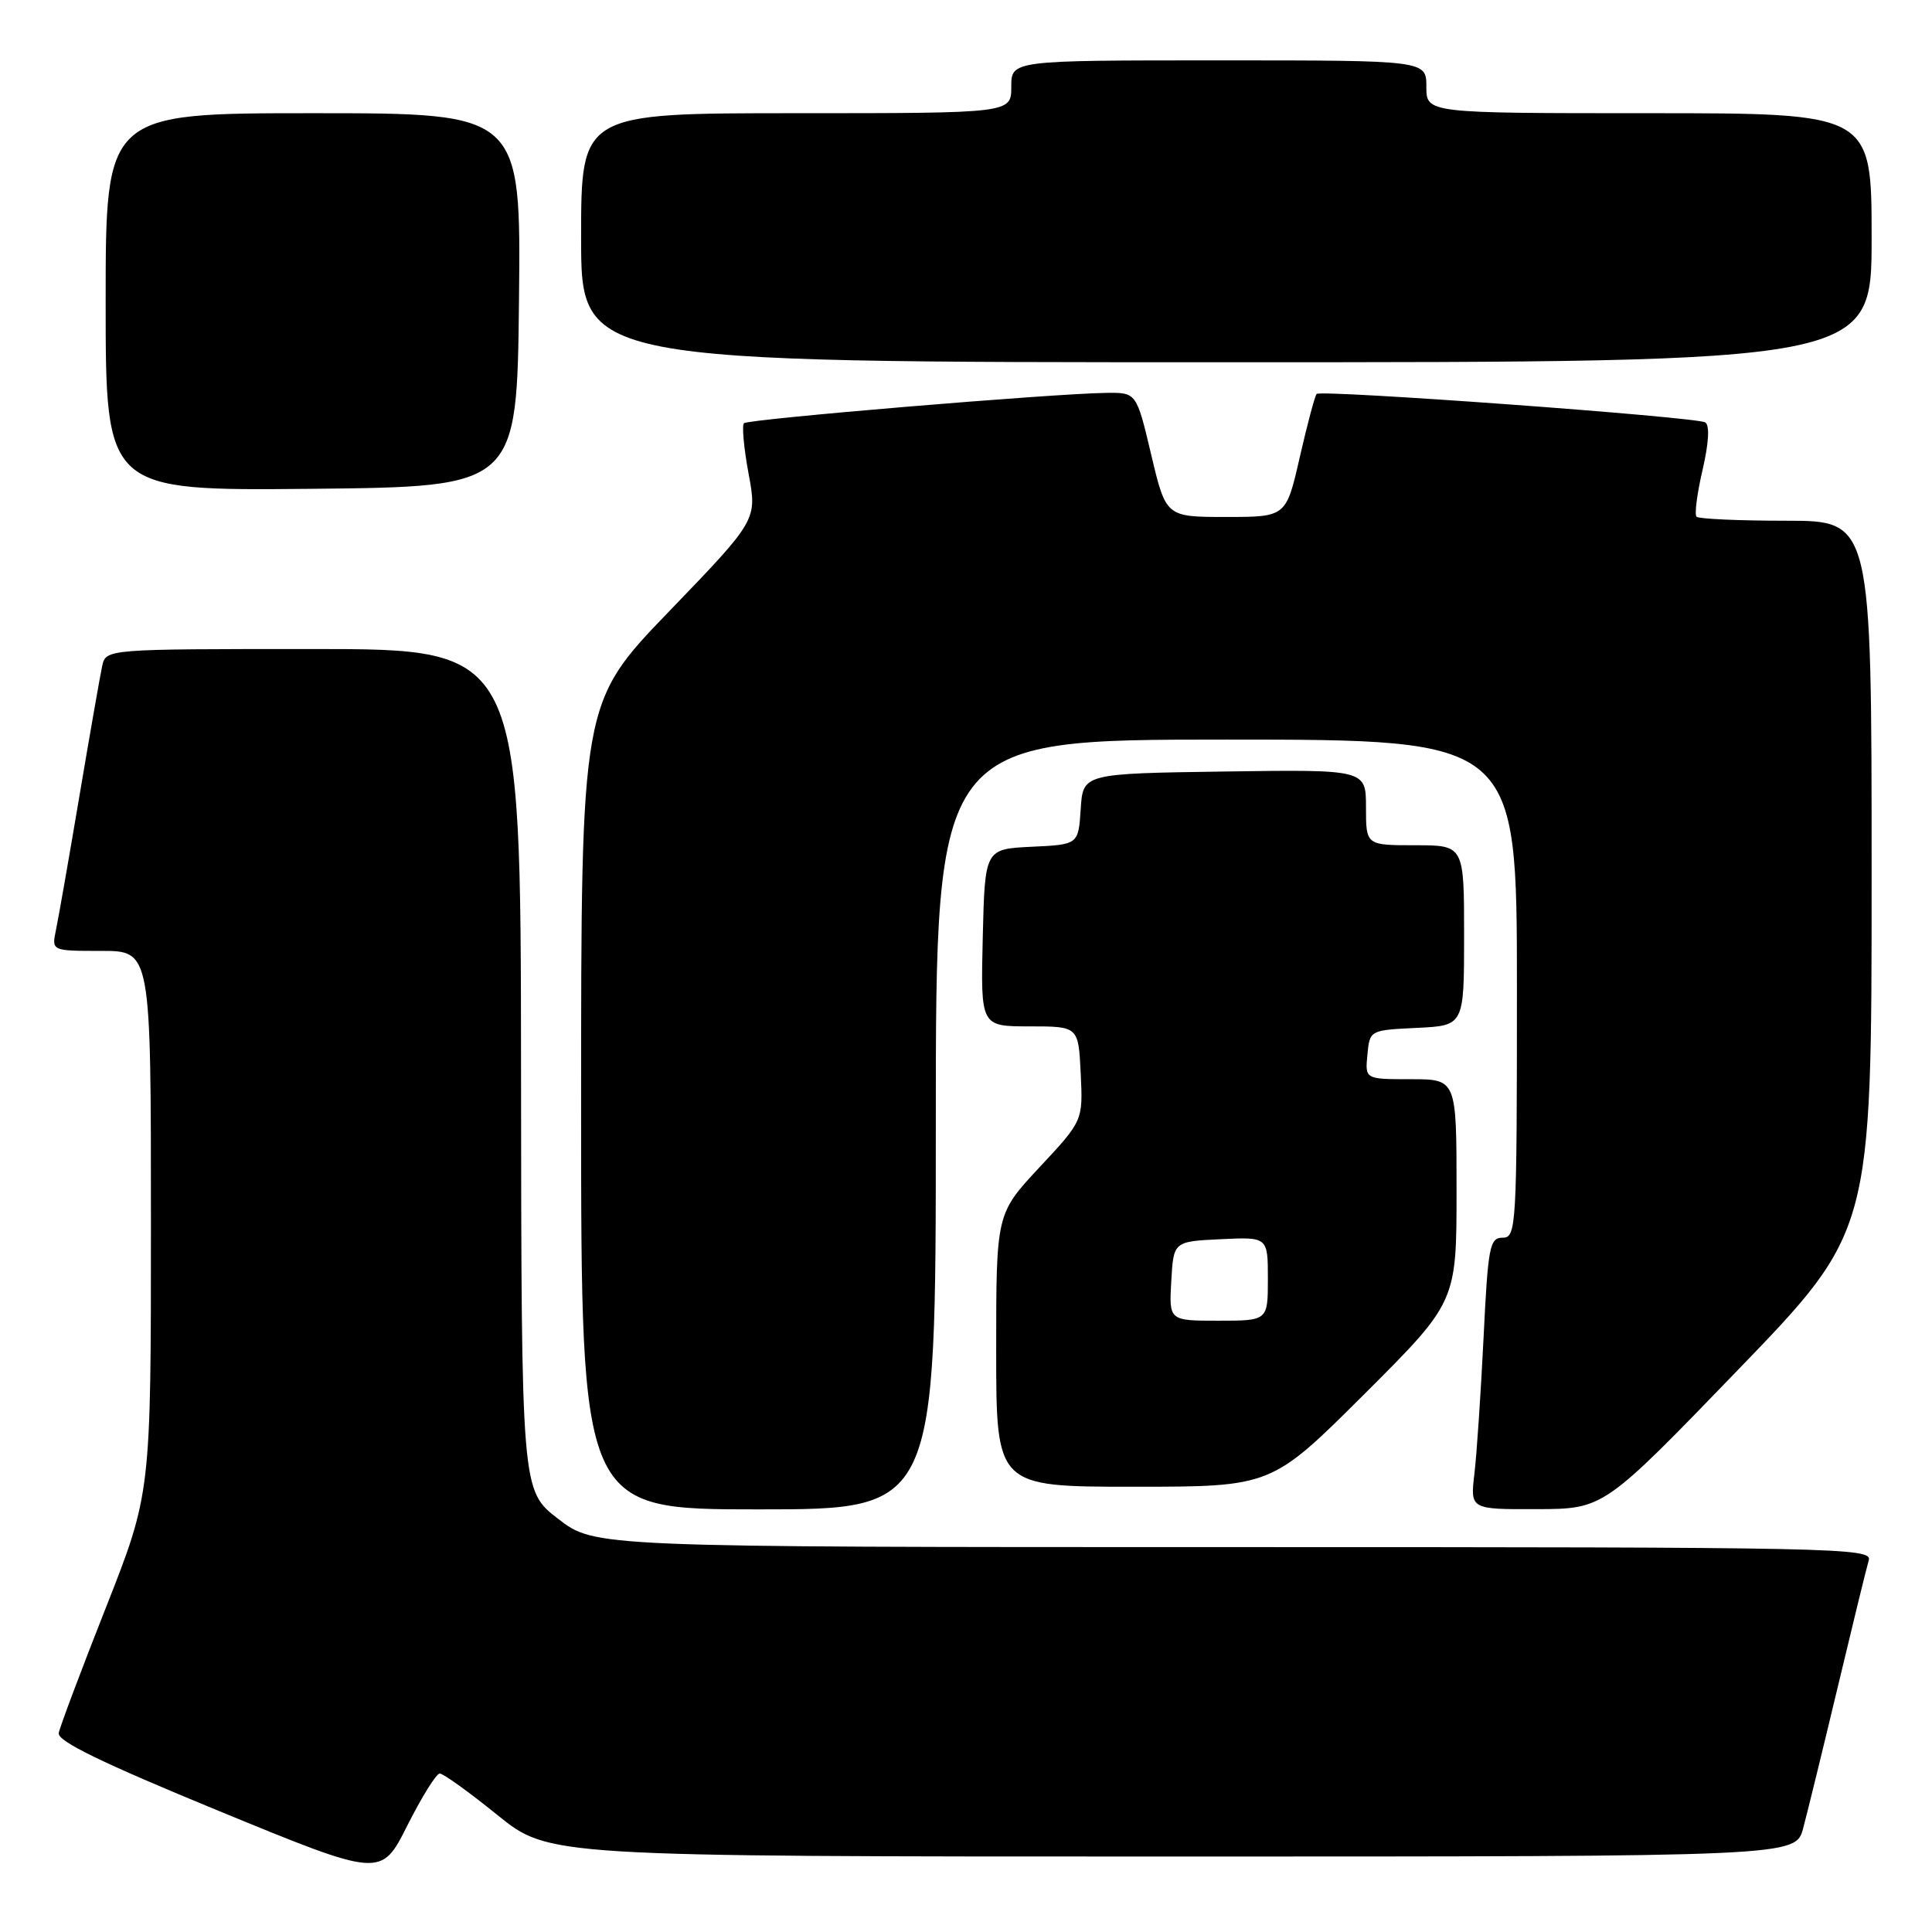 <?xml version="1.0" encoding="UTF-8" standalone="no"?>
<!DOCTYPE svg PUBLIC "-//W3C//DTD SVG 1.1//EN" "http://www.w3.org/Graphics/SVG/1.1/DTD/svg11.dtd" >
<svg xmlns="http://www.w3.org/2000/svg" xmlns:xlink="http://www.w3.org/1999/xlink" version="1.1" viewBox="0 0 256 256">
 <g >
 <path fill="currentColor"
d=" M 58.27 235.00 C 58.73 235.00 62.17 237.47 65.91 240.50 C 72.72 246.00 72.72 246.00 155.32 246.00 C 237.92 246.00 237.92 246.00 238.93 242.25 C 239.48 240.19 241.55 231.75 243.52 223.50 C 245.49 215.25 247.33 207.71 247.62 206.75 C 248.11 205.09 243.63 205.00 163.47 205.00 C 78.81 205.00 78.81 205.00 73.95 201.25 C 69.09 197.50 69.09 197.50 69.04 141.75 C 69.00 86.00 69.00 86.00 41.52 86.00 C 14.04 86.00 14.04 86.00 13.54 88.25 C 13.27 89.49 11.91 97.25 10.52 105.50 C 9.13 113.75 7.73 121.74 7.41 123.25 C 6.84 126.00 6.84 126.00 13.42 126.00 C 20.00 126.00 20.00 126.00 20.00 161.94 C 20.00 197.87 20.00 197.87 14.03 213.02 C 10.74 221.35 7.93 228.83 7.78 229.64 C 7.58 230.71 13.54 233.60 29.00 239.96 C 50.50 248.80 50.50 248.80 53.97 241.90 C 55.88 238.11 57.81 235.00 58.27 235.00 Z  M 124.00 149.00 C 124.00 98.00 124.00 98.00 162.50 98.00 C 201.00 98.00 201.00 98.00 201.00 131.00 C 201.00 162.68 200.92 164.00 199.11 164.00 C 197.39 164.00 197.17 165.16 196.58 177.25 C 196.22 184.54 195.68 192.64 195.37 195.25 C 194.81 200.00 194.81 200.00 203.66 199.97 C 212.50 199.94 212.50 199.94 230.25 181.56 C 248.00 163.18 248.00 163.18 248.00 116.09 C 248.00 69.00 248.00 69.00 236.67 69.00 C 230.43 69.00 225.10 68.76 224.80 68.47 C 224.51 68.18 224.87 65.38 225.60 62.26 C 226.43 58.66 226.56 56.35 225.95 55.97 C 224.77 55.24 175.06 51.61 174.46 52.20 C 174.23 52.44 173.23 56.20 172.23 60.56 C 170.42 68.50 170.42 68.50 162.46 68.50 C 154.50 68.50 154.50 68.50 152.54 60.25 C 150.59 52.00 150.59 52.00 146.54 52.06 C 139.35 52.16 99.13 55.53 98.58 56.08 C 98.29 56.38 98.56 59.38 99.19 62.76 C 100.33 68.90 100.33 68.90 88.67 81.00 C 77.00 93.10 77.00 93.10 77.00 146.55 C 77.00 200.00 77.00 200.00 100.50 200.00 C 124.00 200.00 124.00 200.00 124.00 149.00 Z  M 180.74 184.77 C 193.00 172.53 193.00 172.53 193.00 157.77 C 193.00 143.00 193.00 143.00 186.94 143.00 C 180.87 143.00 180.87 143.00 181.19 139.75 C 181.50 136.50 181.50 136.50 187.75 136.20 C 194.00 135.90 194.00 135.90 194.00 123.95 C 194.00 112.00 194.00 112.00 187.50 112.00 C 181.00 112.00 181.00 112.00 181.00 106.98 C 181.00 101.96 181.00 101.96 162.25 102.23 C 143.50 102.50 143.50 102.50 143.20 107.20 C 142.89 111.91 142.89 111.91 136.70 112.20 C 130.50 112.50 130.50 112.50 130.22 124.25 C 129.94 136.00 129.94 136.00 136.42 136.00 C 142.90 136.00 142.90 136.00 143.20 142.25 C 143.50 148.50 143.50 148.50 137.75 154.66 C 132.00 160.83 132.00 160.83 132.00 178.91 C 132.00 197.00 132.00 197.00 150.24 197.00 C 168.47 197.00 168.47 197.00 180.74 184.77 Z  M 68.77 39.75 C 69.03 15.00 69.03 15.00 41.52 15.00 C 14.00 15.00 14.00 15.00 14.00 40.02 C 14.00 65.03 14.00 65.03 41.25 64.77 C 68.50 64.50 68.50 64.50 68.77 39.75 Z  M 248.00 31.50 C 248.00 15.00 248.00 15.00 218.50 15.00 C 189.00 15.00 189.00 15.00 189.00 11.50 C 189.00 8.00 189.00 8.00 161.50 8.00 C 134.00 8.00 134.00 8.00 134.00 11.50 C 134.00 15.00 134.00 15.00 105.50 15.00 C 77.00 15.00 77.00 15.00 77.00 31.50 C 77.00 48.00 77.00 48.00 162.50 48.00 C 248.00 48.00 248.00 48.00 248.00 31.50 Z  M 155.20 169.75 C 155.50 164.50 155.50 164.50 161.75 164.20 C 168.00 163.90 168.00 163.90 168.00 169.45 C 168.00 175.00 168.00 175.00 161.45 175.00 C 154.90 175.00 154.90 175.00 155.20 169.75 Z "/>
</g>
</svg>